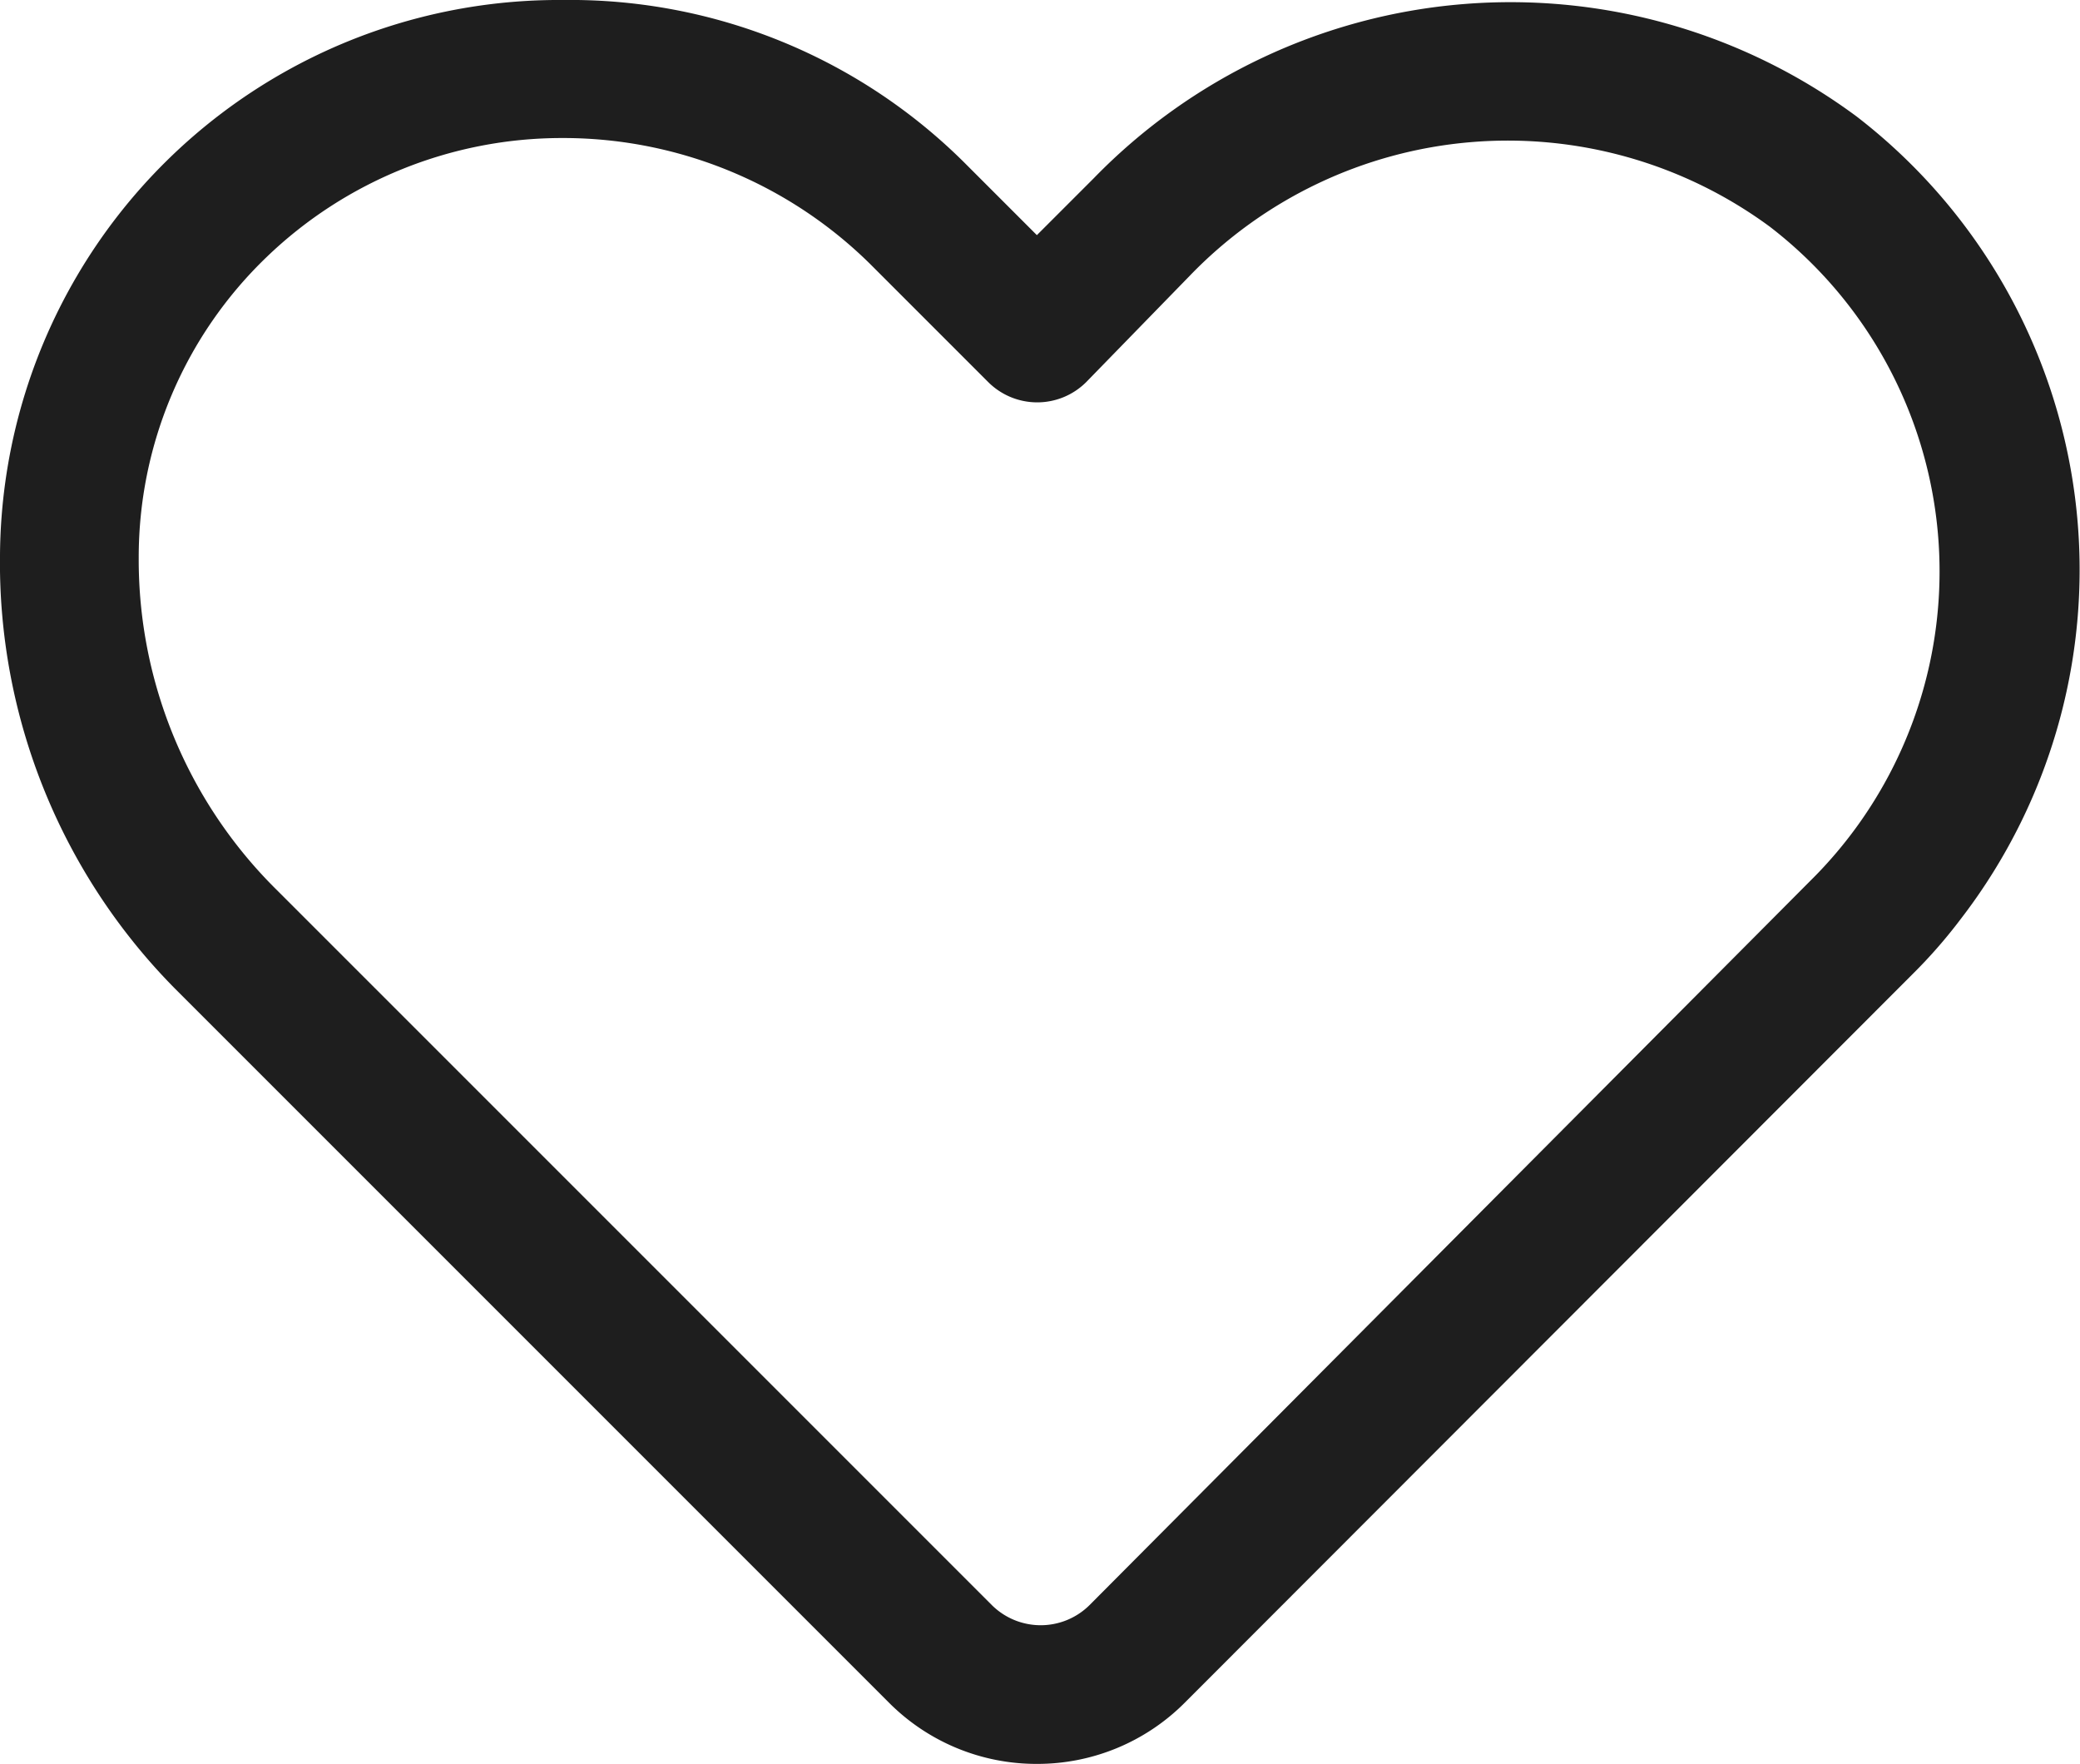 <?xml version="1.0" encoding="windows-1252"?>
<!-- Generator: Adobe Illustrator 19.0.0, SVG Export Plug-In . SVG Version: 6.00 Build 0)  -->
<svg id="Layer_1" class="icon icon-cmheart" data-name="Layer 1" xmlns="http://www.w3.org/2000/svg" viewBox="0 0 29.99 25.43"><defs>
<style>.cls-2{fill:#1e1e1e;}</style></defs>
<g id="Layer_54" data-name="Layer 54">
<path class="cls-2" d="M16,28.72a3,3,0,0,1-2.13-.88L3.57,17.54a8.73,8.73,0,0,1-2.52-6.25,8.06,8.06,0,0,1,8.12-8h0A8.06,8.06,0,0,1,15,5.68l1,1,.82-.82h0a8.38,8.38,0,0,1,11-.89,8.25,8.25,0,0,1,1.5,11.57,7.36,7.36,0,0,1-.69.79L18.13,27.84A3,3,0,0,1,16,28.72ZM9.15,5.28A6.14,6.14,0,0,0,4.89,7a6,6,0,0,0-1.84,4.33,6.69,6.69,0,0,0,2,4.8l10.3,10.3a1,1,0,0,0,1.41,0h0L27.23,15.91a6.27,6.27,0,0,0-.66-9.35,6.37,6.37,0,0,0-8.37.71L16.71,8.8a1,1,0,0,1-1.41,0h0l-1.7-1.7a6.3,6.3,0,0,0-4.4-1.82Z" transform="translate(-1.05 -3.29)"/></g></svg>